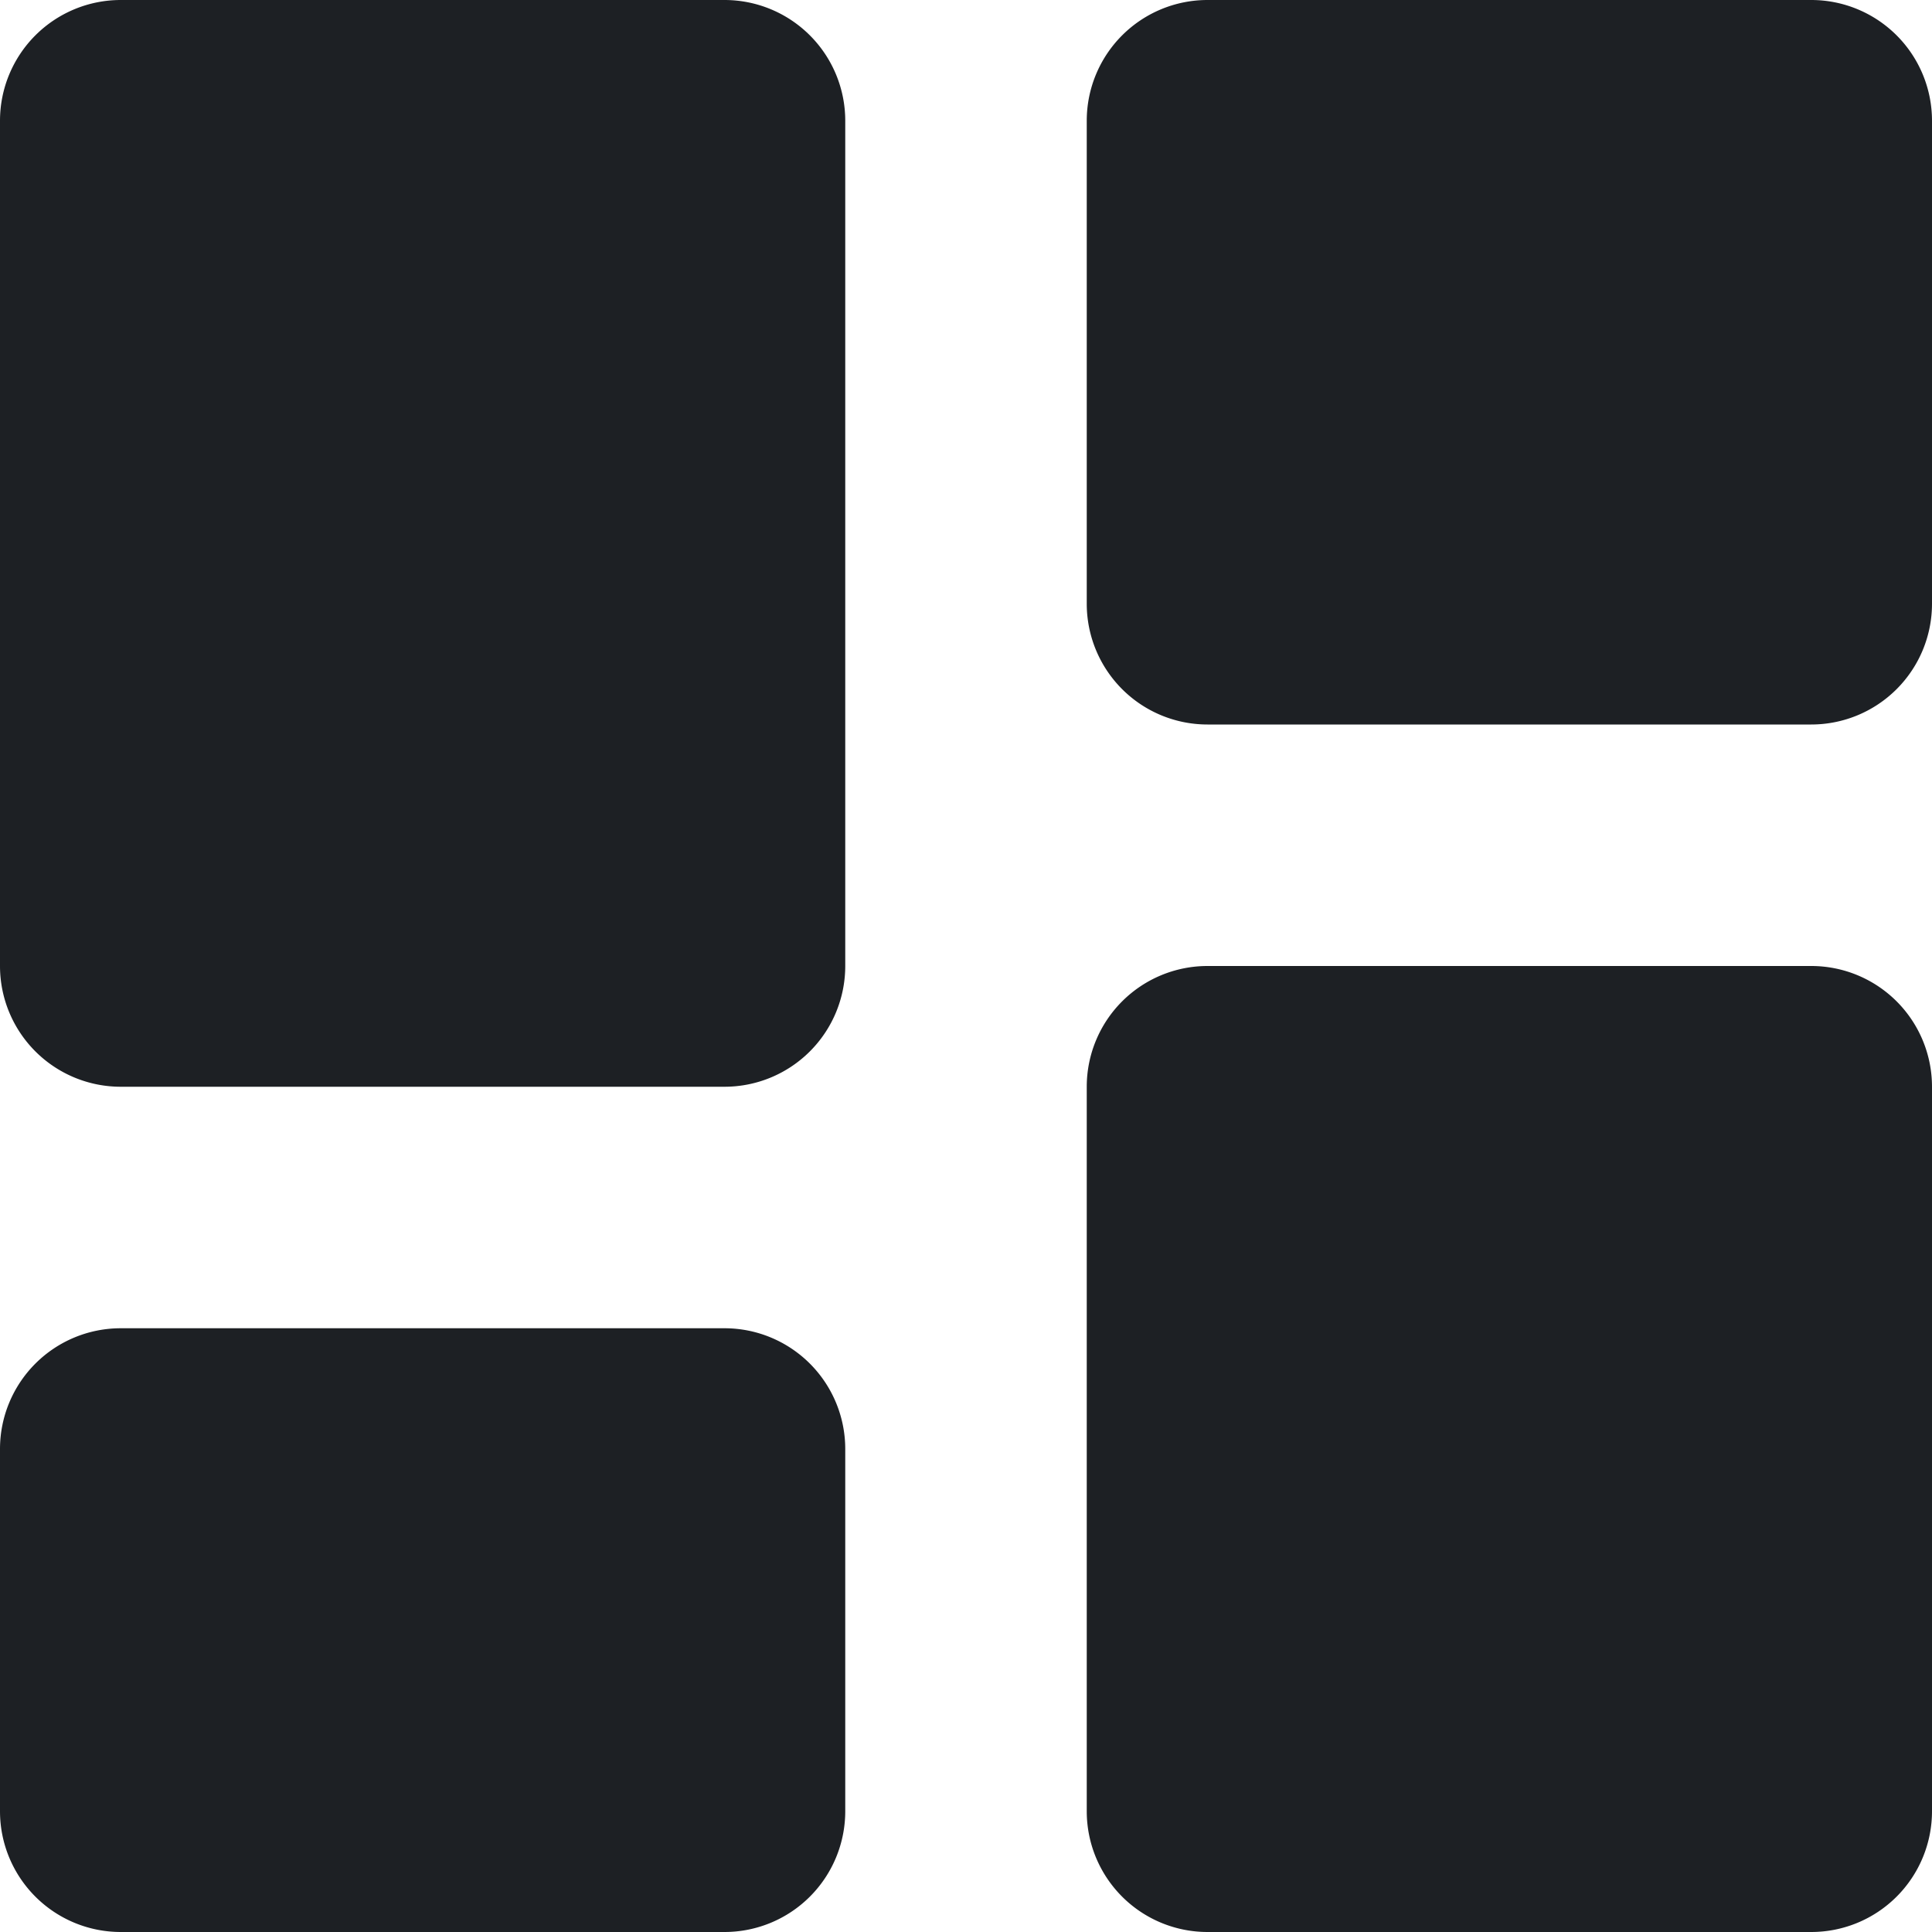 <svg id="layout-11" xmlns="http://www.w3.org/2000/svg" width="16" height="16" viewBox="0 0 16 16">
  <g id="Group_171" data-name="Group 171">
    <path id="Path_70" data-name="Path 70" d="M6,9H1A1,1,0,0,1,0,8V1A1,1,0,0,1,1,0H6A1,1,0,0,1,7,1V8A1,1,0,0,1,6,9Z" fill="#1d2024"/>
    <path id="Path_71" data-name="Path 71" d="M6,16H1a1,1,0,0,1-1-1V12a1,1,0,0,1,1-1H6a1,1,0,0,1,1,1v3A1,1,0,0,1,6,16Z" fill="#1d2024"/>
    <path id="Path_72" data-name="Path 72" d="M15,6H10A1,1,0,0,1,9,5V1a1,1,0,0,1,1-1h5a1,1,0,0,1,1,1V5A1,1,0,0,1,15,6Z" fill="#1d2024"/>
    <path id="Path_73" data-name="Path 73" d="M15,16H10a1,1,0,0,1-1-1V9a1,1,0,0,1,1-1h5a1,1,0,0,1,1,1v6A1,1,0,0,1,15,16Z" fill="#1d2024"/>
  </g>
</svg>
